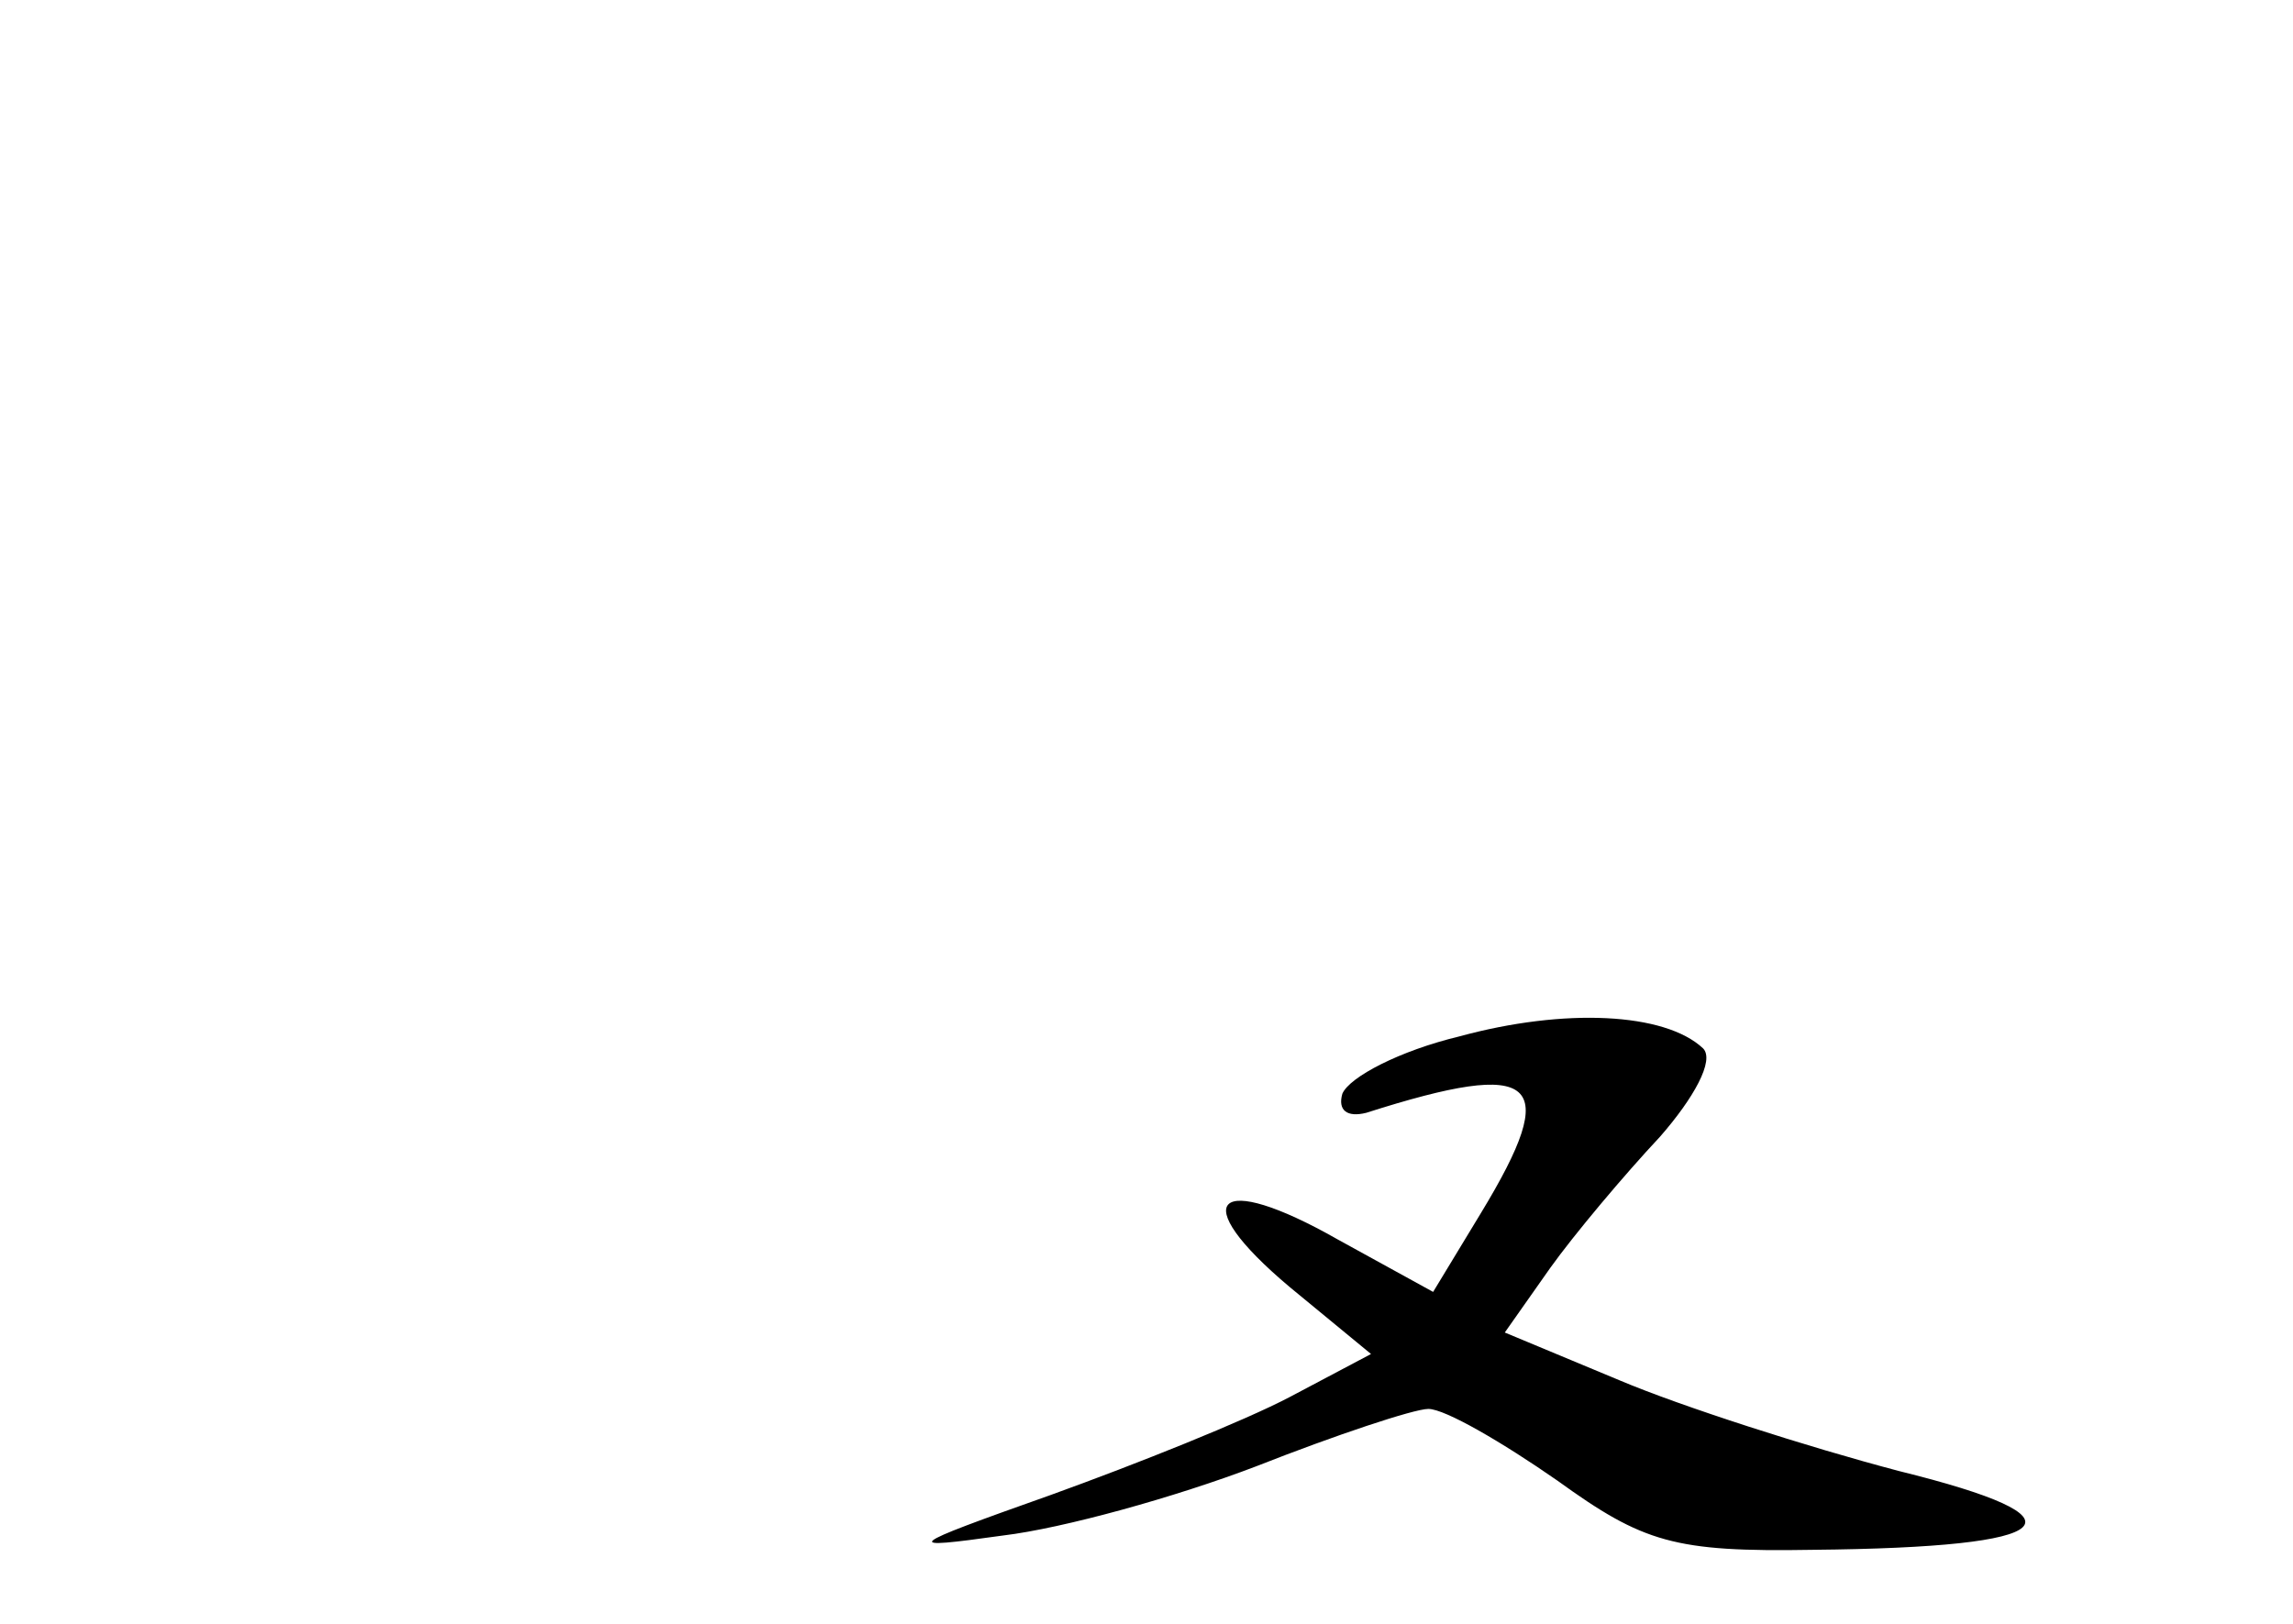 <?xml version="1.0" standalone="no"?>
<!DOCTYPE svg PUBLIC "-//W3C//DTD SVG 20010904//EN"
 "http://www.w3.org/TR/2001/REC-SVG-20010904/DTD/svg10.dtd">
<svg version="1.0" xmlns="http://www.w3.org/2000/svg"
 width="96pt" height="68pt" viewBox="0 0 96 68"
 preserveAspectRatio="xMidYMid meet">
<g transform="translate(0,68) scale(0.1,-0.1)"
fill="#000000" stroke="none">
<path d="M611 246 c-25 -6 -46 -17 -49 -24 -2 -7 2 -10 10 -8 72 23 82 14 48
-42 l-20 -33 -40 22 c-51 29 -64 17 -20 -20 l34 -28 -34 -18 c-19 -10 -64 -28
-100 -41 -62 -22 -63 -23 -20 -17 25 3 72 16 106 29 33 13 66 24 72 24 7 0 31
-14 54 -30 36 -26 49 -30 107 -29 105 1 117 13 36 33 -38 10 -91 27 -117 38
l-48 20 19 27 c10 14 31 39 46 55 14 16 23 32 18 37 -16 15 -58 17 -102 5z"/>
</g>
</svg>
